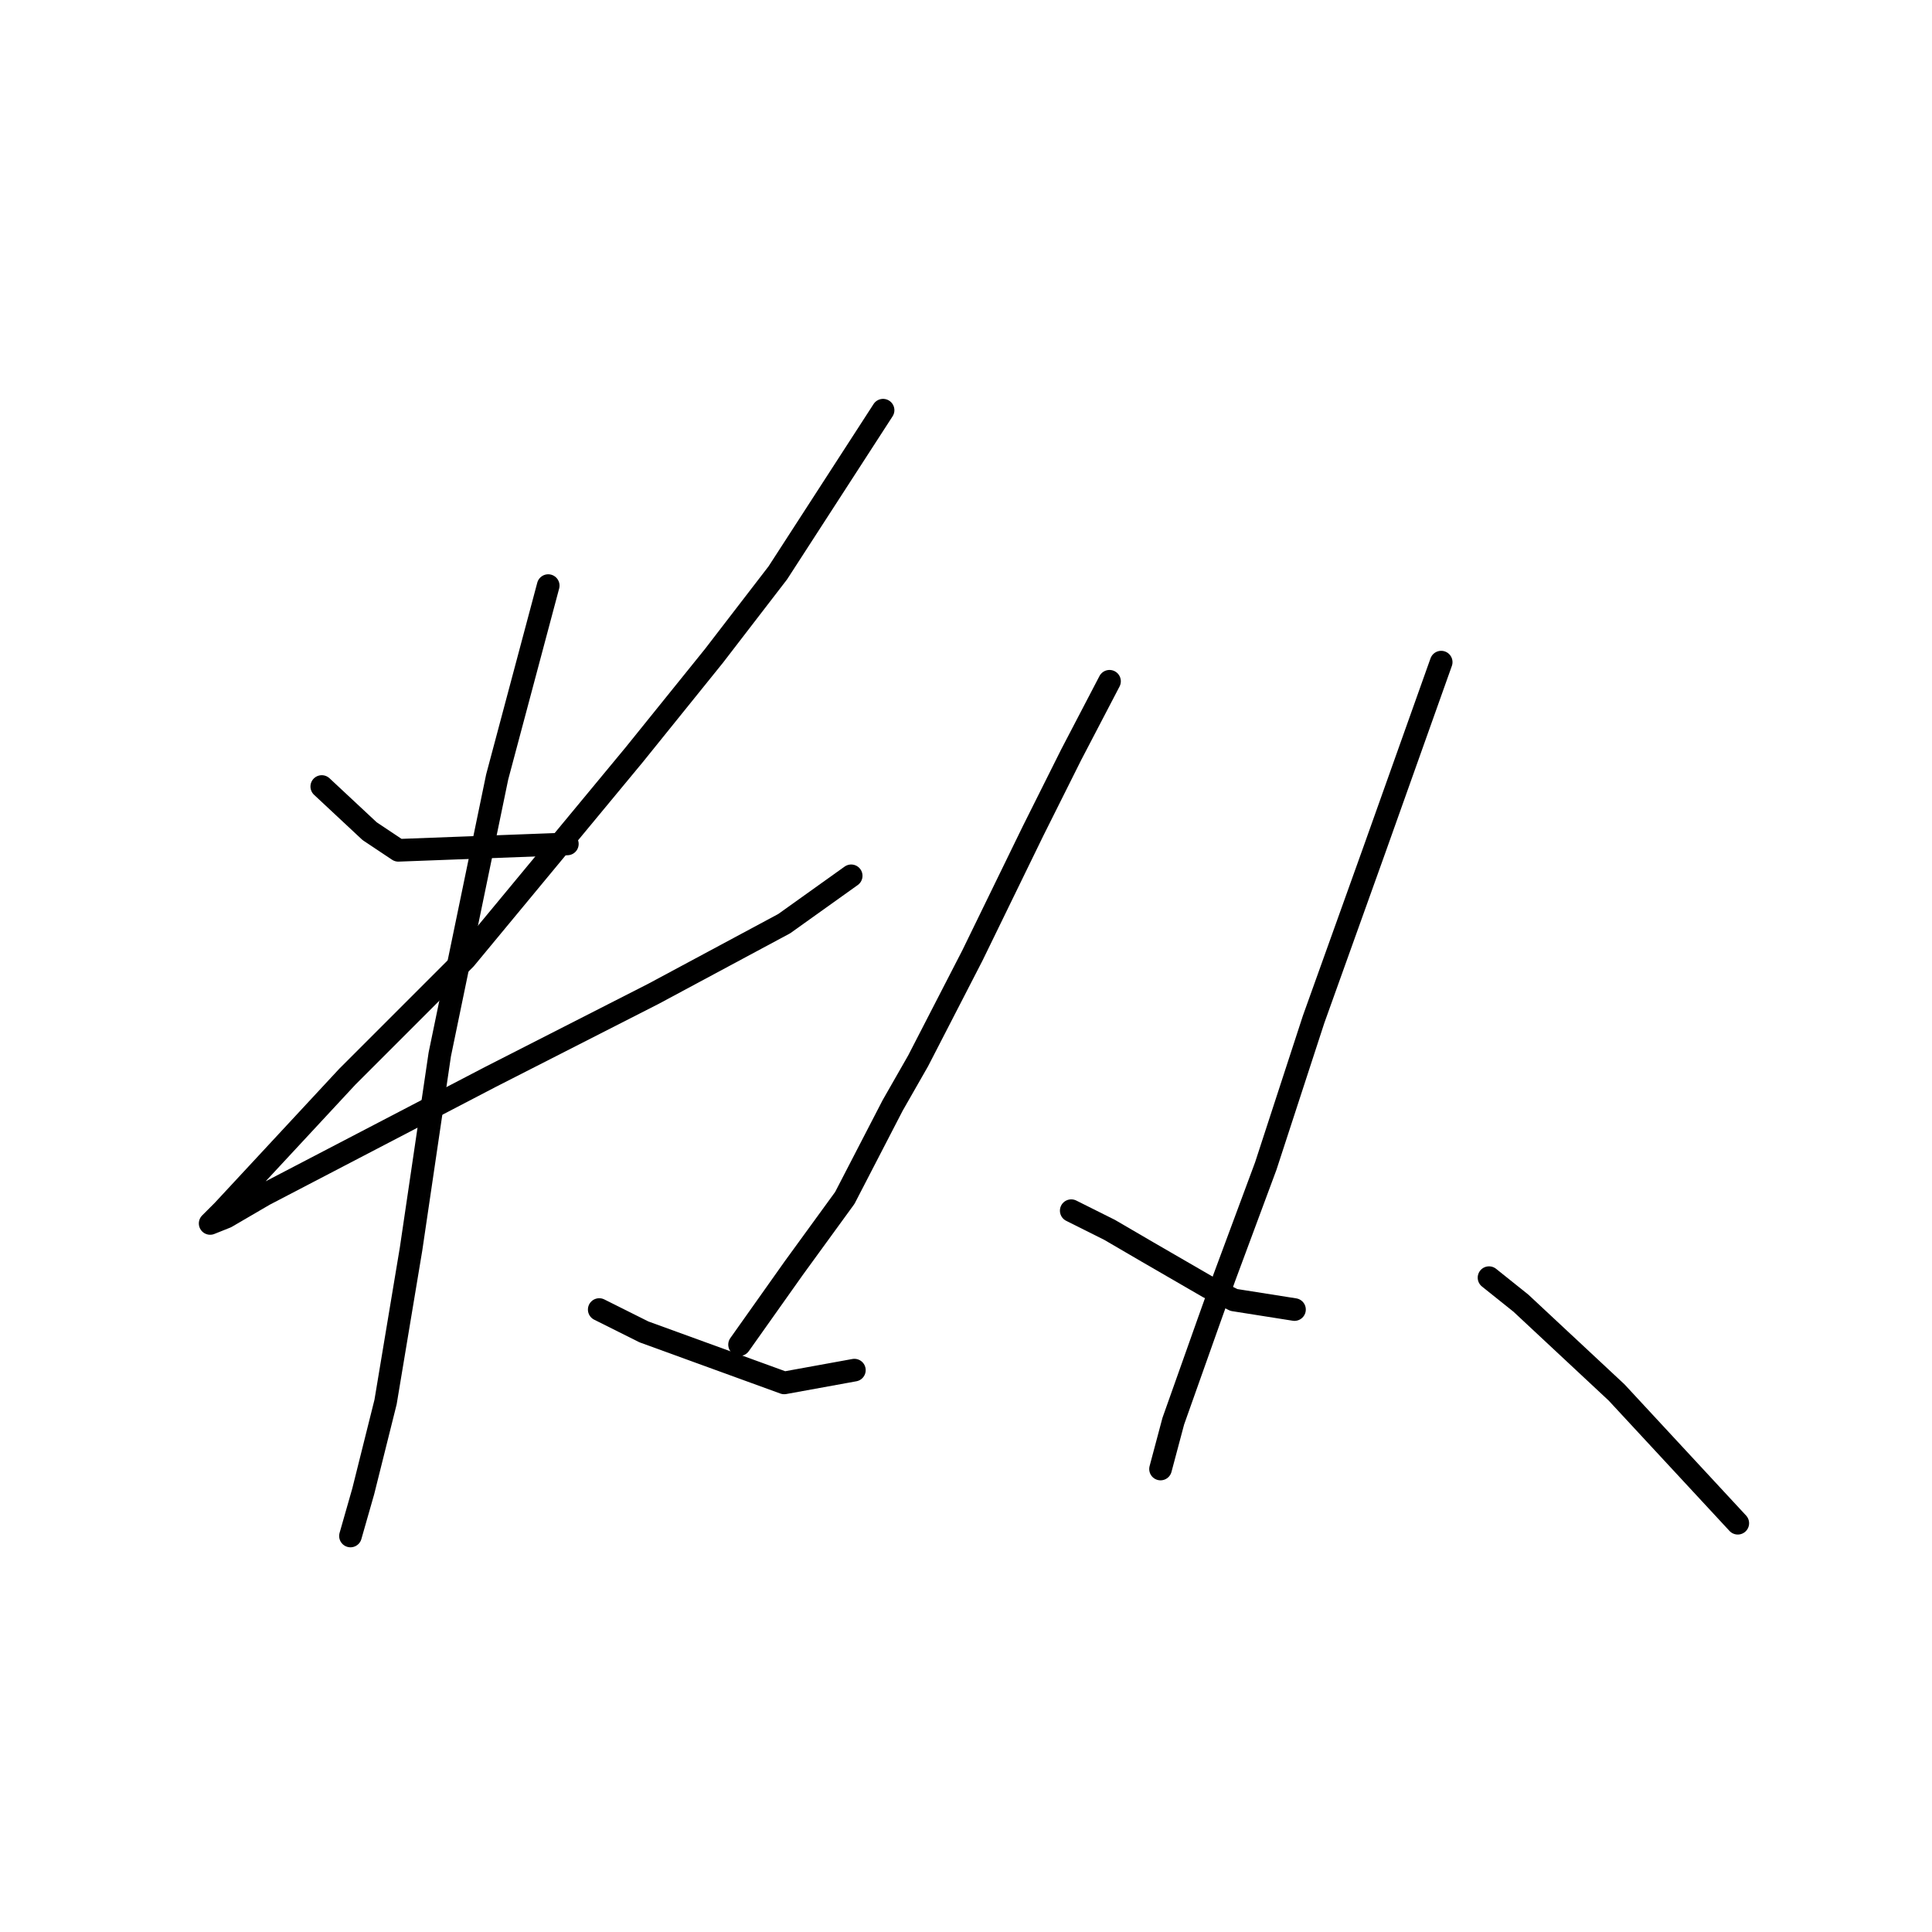<?xml version="1.0" standalone="no"?>
    <svg width="256" height="256" xmlns="http://www.w3.org/2000/svg" version="1.1">
    <polyline stroke="black" stroke-width="3" stroke-linecap="round" fill="transparent" stroke-linejoin="round" points="42.637 104.218 48.976 110.134 52.779 112.67 75.176 111.825 75.176 111.825 " />
        <polyline stroke="black" stroke-width="3" stroke-linecap="round" fill="transparent" stroke-linejoin="round" points="117.012 54.353 103.067 75.905 94.615 86.892 84.05 99.992 61.653 127.038 46.018 142.673 35.031 154.506 29.537 160.422 27.847 162.112 29.96 161.267 35.031 158.309 65.034 142.673 86.586 131.686 103.912 122.389 112.786 116.05 112.786 116.05 " />
        <polyline stroke="black" stroke-width="3" stroke-linecap="round" fill="transparent" stroke-linejoin="round" points="72.641 77.595 65.879 102.95 58.273 139.715 54.469 165.493 51.089 185.777 48.131 197.609 46.44 203.526 46.44 203.526 " />
        <polyline stroke="black" stroke-width="3" stroke-linecap="round" fill="transparent" stroke-linejoin="round" points="79.402 173.522 85.318 176.48 103.912 183.242 113.209 181.551 113.209 181.551 " />
        <polyline stroke="black" stroke-width="3" stroke-linecap="round" fill="transparent" stroke-linejoin="round" points="147.016 90.273 141.945 99.992 136.874 110.134 128.844 126.615 121.661 140.56 118.28 146.477 111.941 158.732 105.18 168.028 97.996 178.17 97.996 178.17 " />
        <polyline stroke="black" stroke-width="3" stroke-linecap="round" fill="transparent" stroke-linejoin="round" points="141.945 160.422 147.016 162.957 152.087 165.915 160.116 170.564 163.496 172.254 171.526 173.522 171.526 173.522 " />
        <polyline stroke="black" stroke-width="3" stroke-linecap="round" fill="transparent" stroke-linejoin="round" points="190.965 87.737 182.09 112.67 174.061 135.067 167.722 154.506 162.229 169.296 160.116 175.212 155.467 188.313 153.777 194.651 153.777 194.651 " />
        <polyline stroke="black" stroke-width="3" stroke-linecap="round" fill="transparent" stroke-linejoin="round" points="197.303 169.296 201.529 172.677 214.207 184.509 230.265 201.835 230.265 201.835 " />
        </svg>